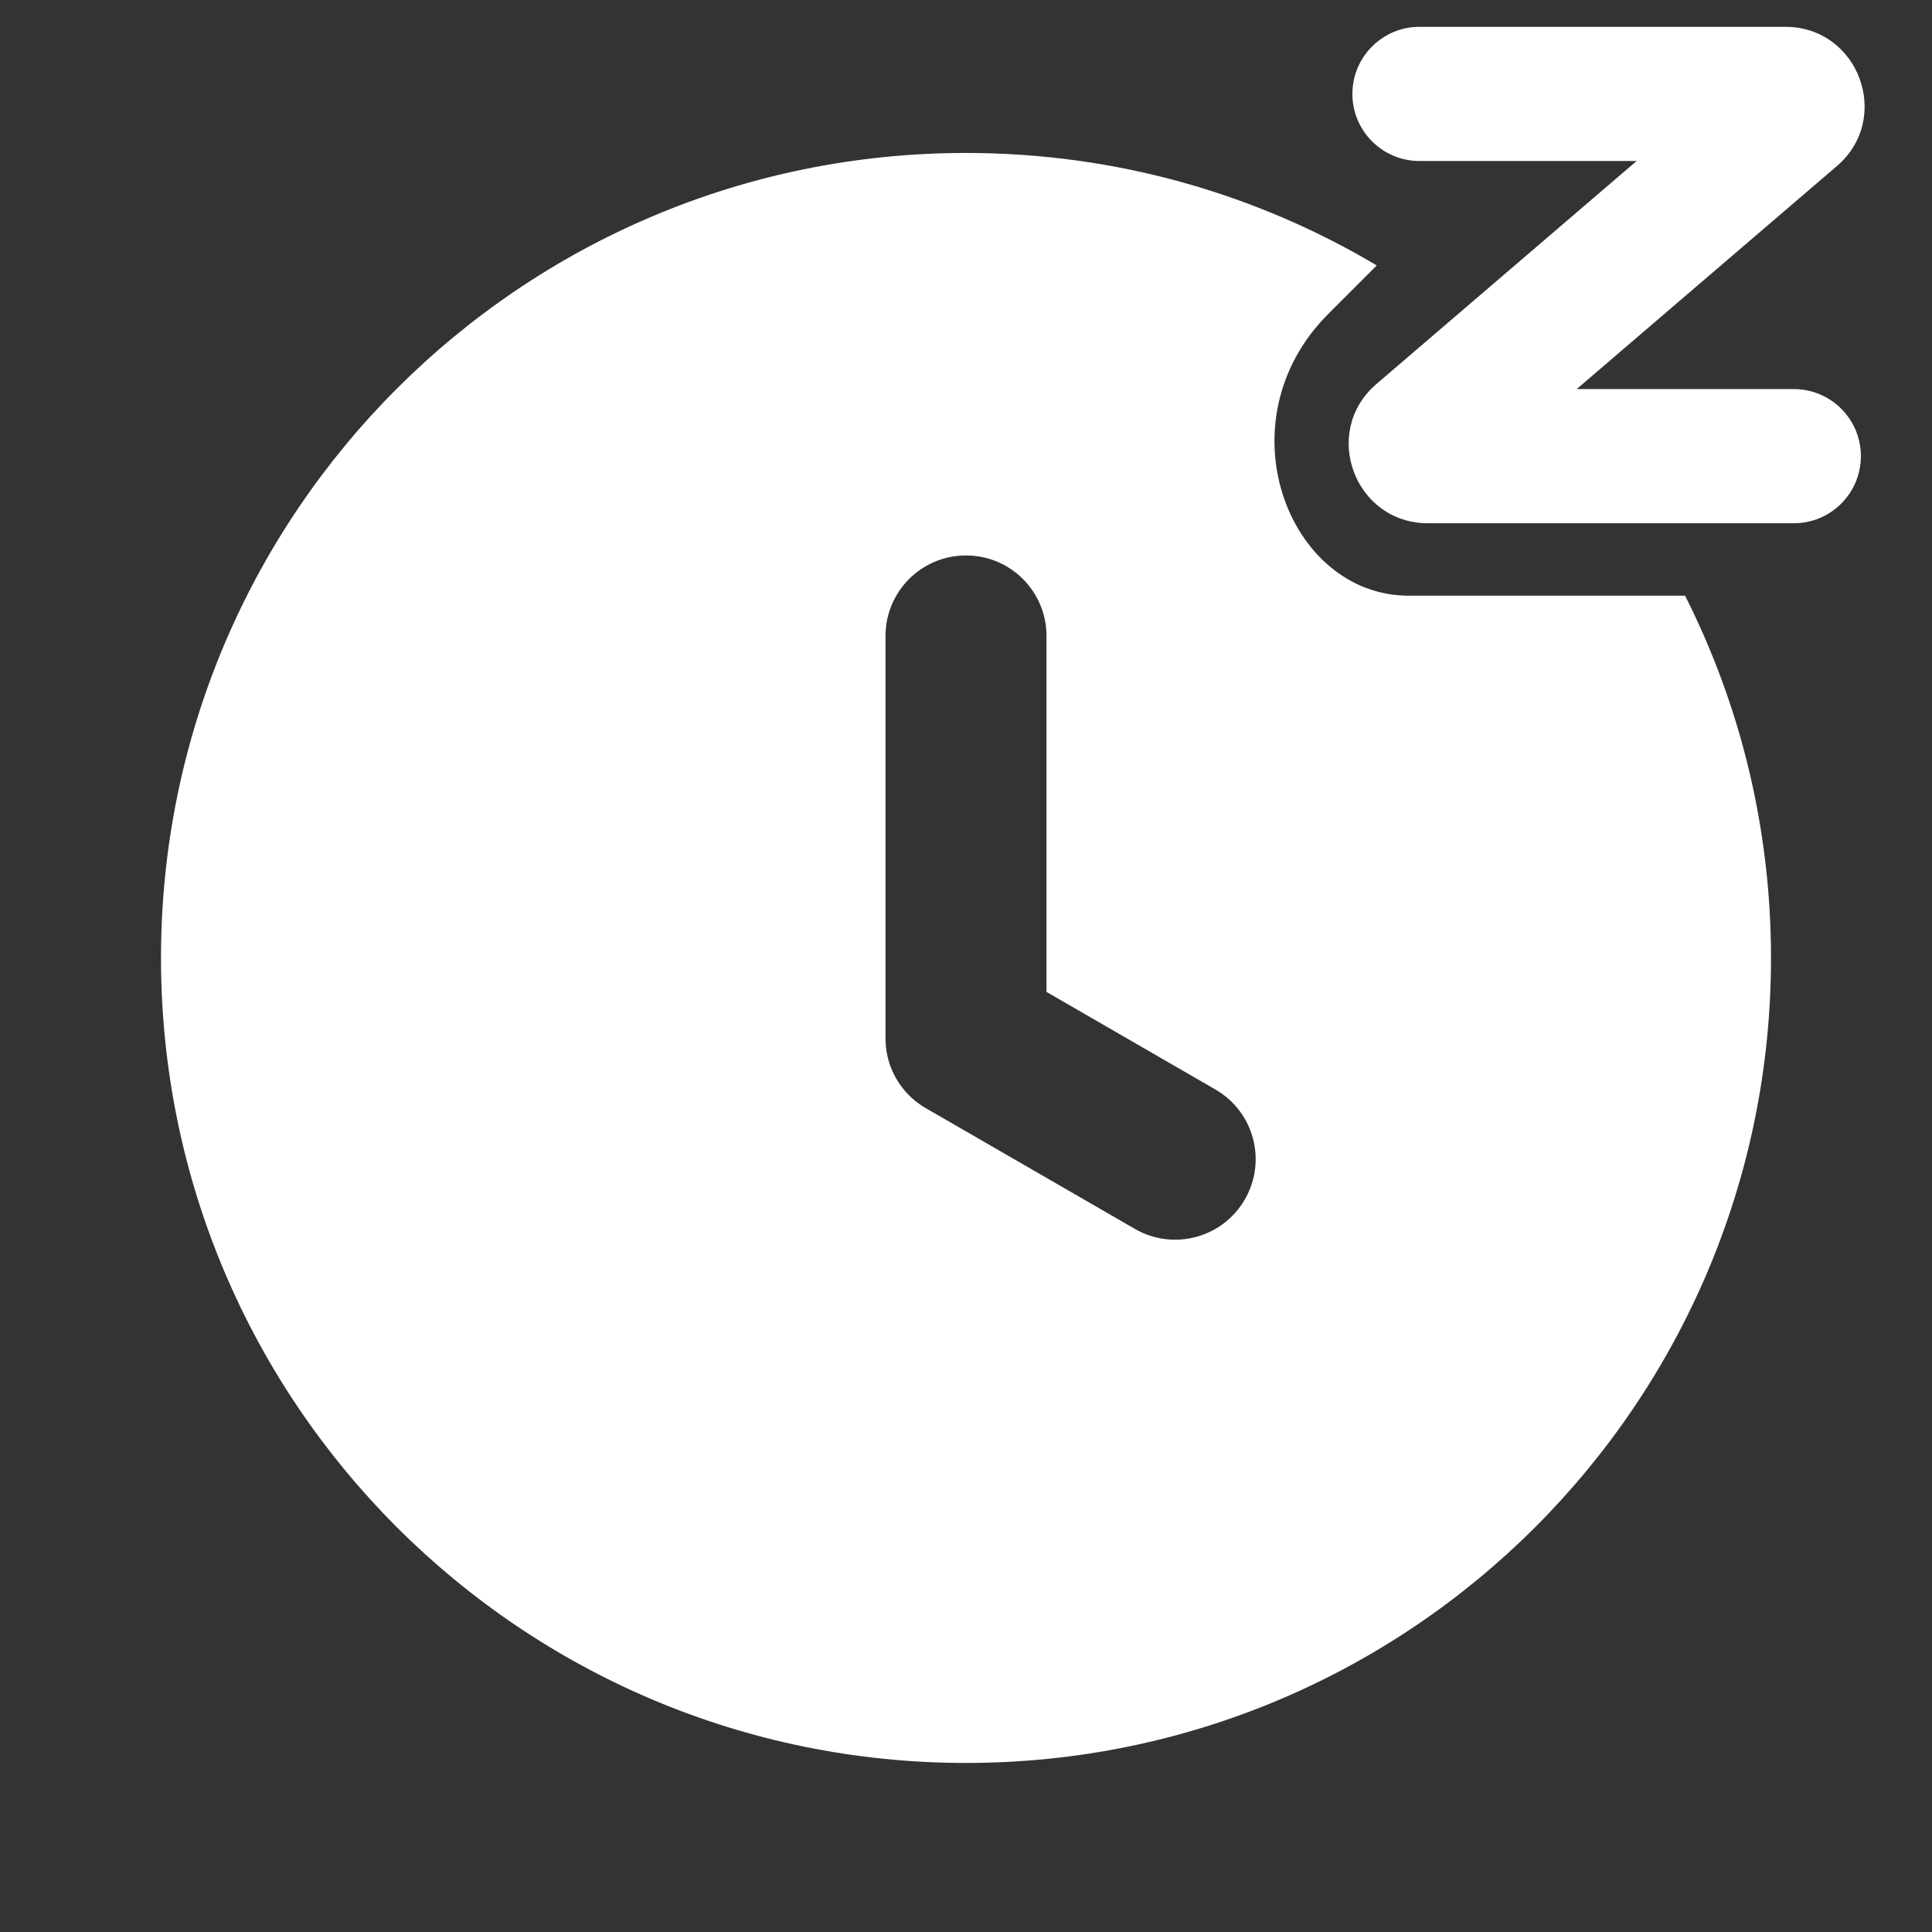 <svg width="36" height="36" viewBox="0 0 36 36" fill="none" xmlns="http://www.w3.org/2000/svg">
<rect x="0" y="0" width="36" height="36" fill="#333333" stroke="none"/>
<path fill-rule="evenodd" clip-rule="evenodd" d="M3 17.85C3 9.565 9.716 2.85 18 2.85C20.796 2.85 23.413 3.614 25.654 4.946L24.75 5.85C22.75 7.85 24 11.1 26.25 11.1H31.399C32.423 13.129 33 15.422 33 17.85C33 26.134 26.284 32.85 18 32.85C9.716 32.85 3 26.134 3 17.85ZM16.5 11.85C16.5 11.021 17.172 10.35 18 10.35C18.829 10.35 19.5 11.021 19.5 11.85V18.483L22.647 20.301C23.365 20.715 23.611 21.632 23.196 22.35C22.782 23.067 21.865 23.313 21.147 22.899L17.277 20.664C17.216 20.631 17.158 20.593 17.102 20.551C16.763 20.298 16.535 19.904 16.504 19.455C16.501 19.413 16.5 19.369 16.5 19.326V11.85Z" fill="white"/>
<path fill-rule="evenodd" clip-rule="evenodd" d="M25.2 1.75C25.2 1.06 25.76 0.5 26.45 0.5H33.267C34.636 0.5 35.266 2.204 34.227 3.095L29.379 7.25H33.425C34.115 7.25 34.675 7.81 34.675 8.5C34.675 9.19 34.115 9.75 33.425 9.75H26.608C25.239 9.75 24.609 8.046 25.648 7.155L30.496 3H26.45C25.76 3 25.2 2.44 25.2 1.75Z" fill="white"/>
</svg>
